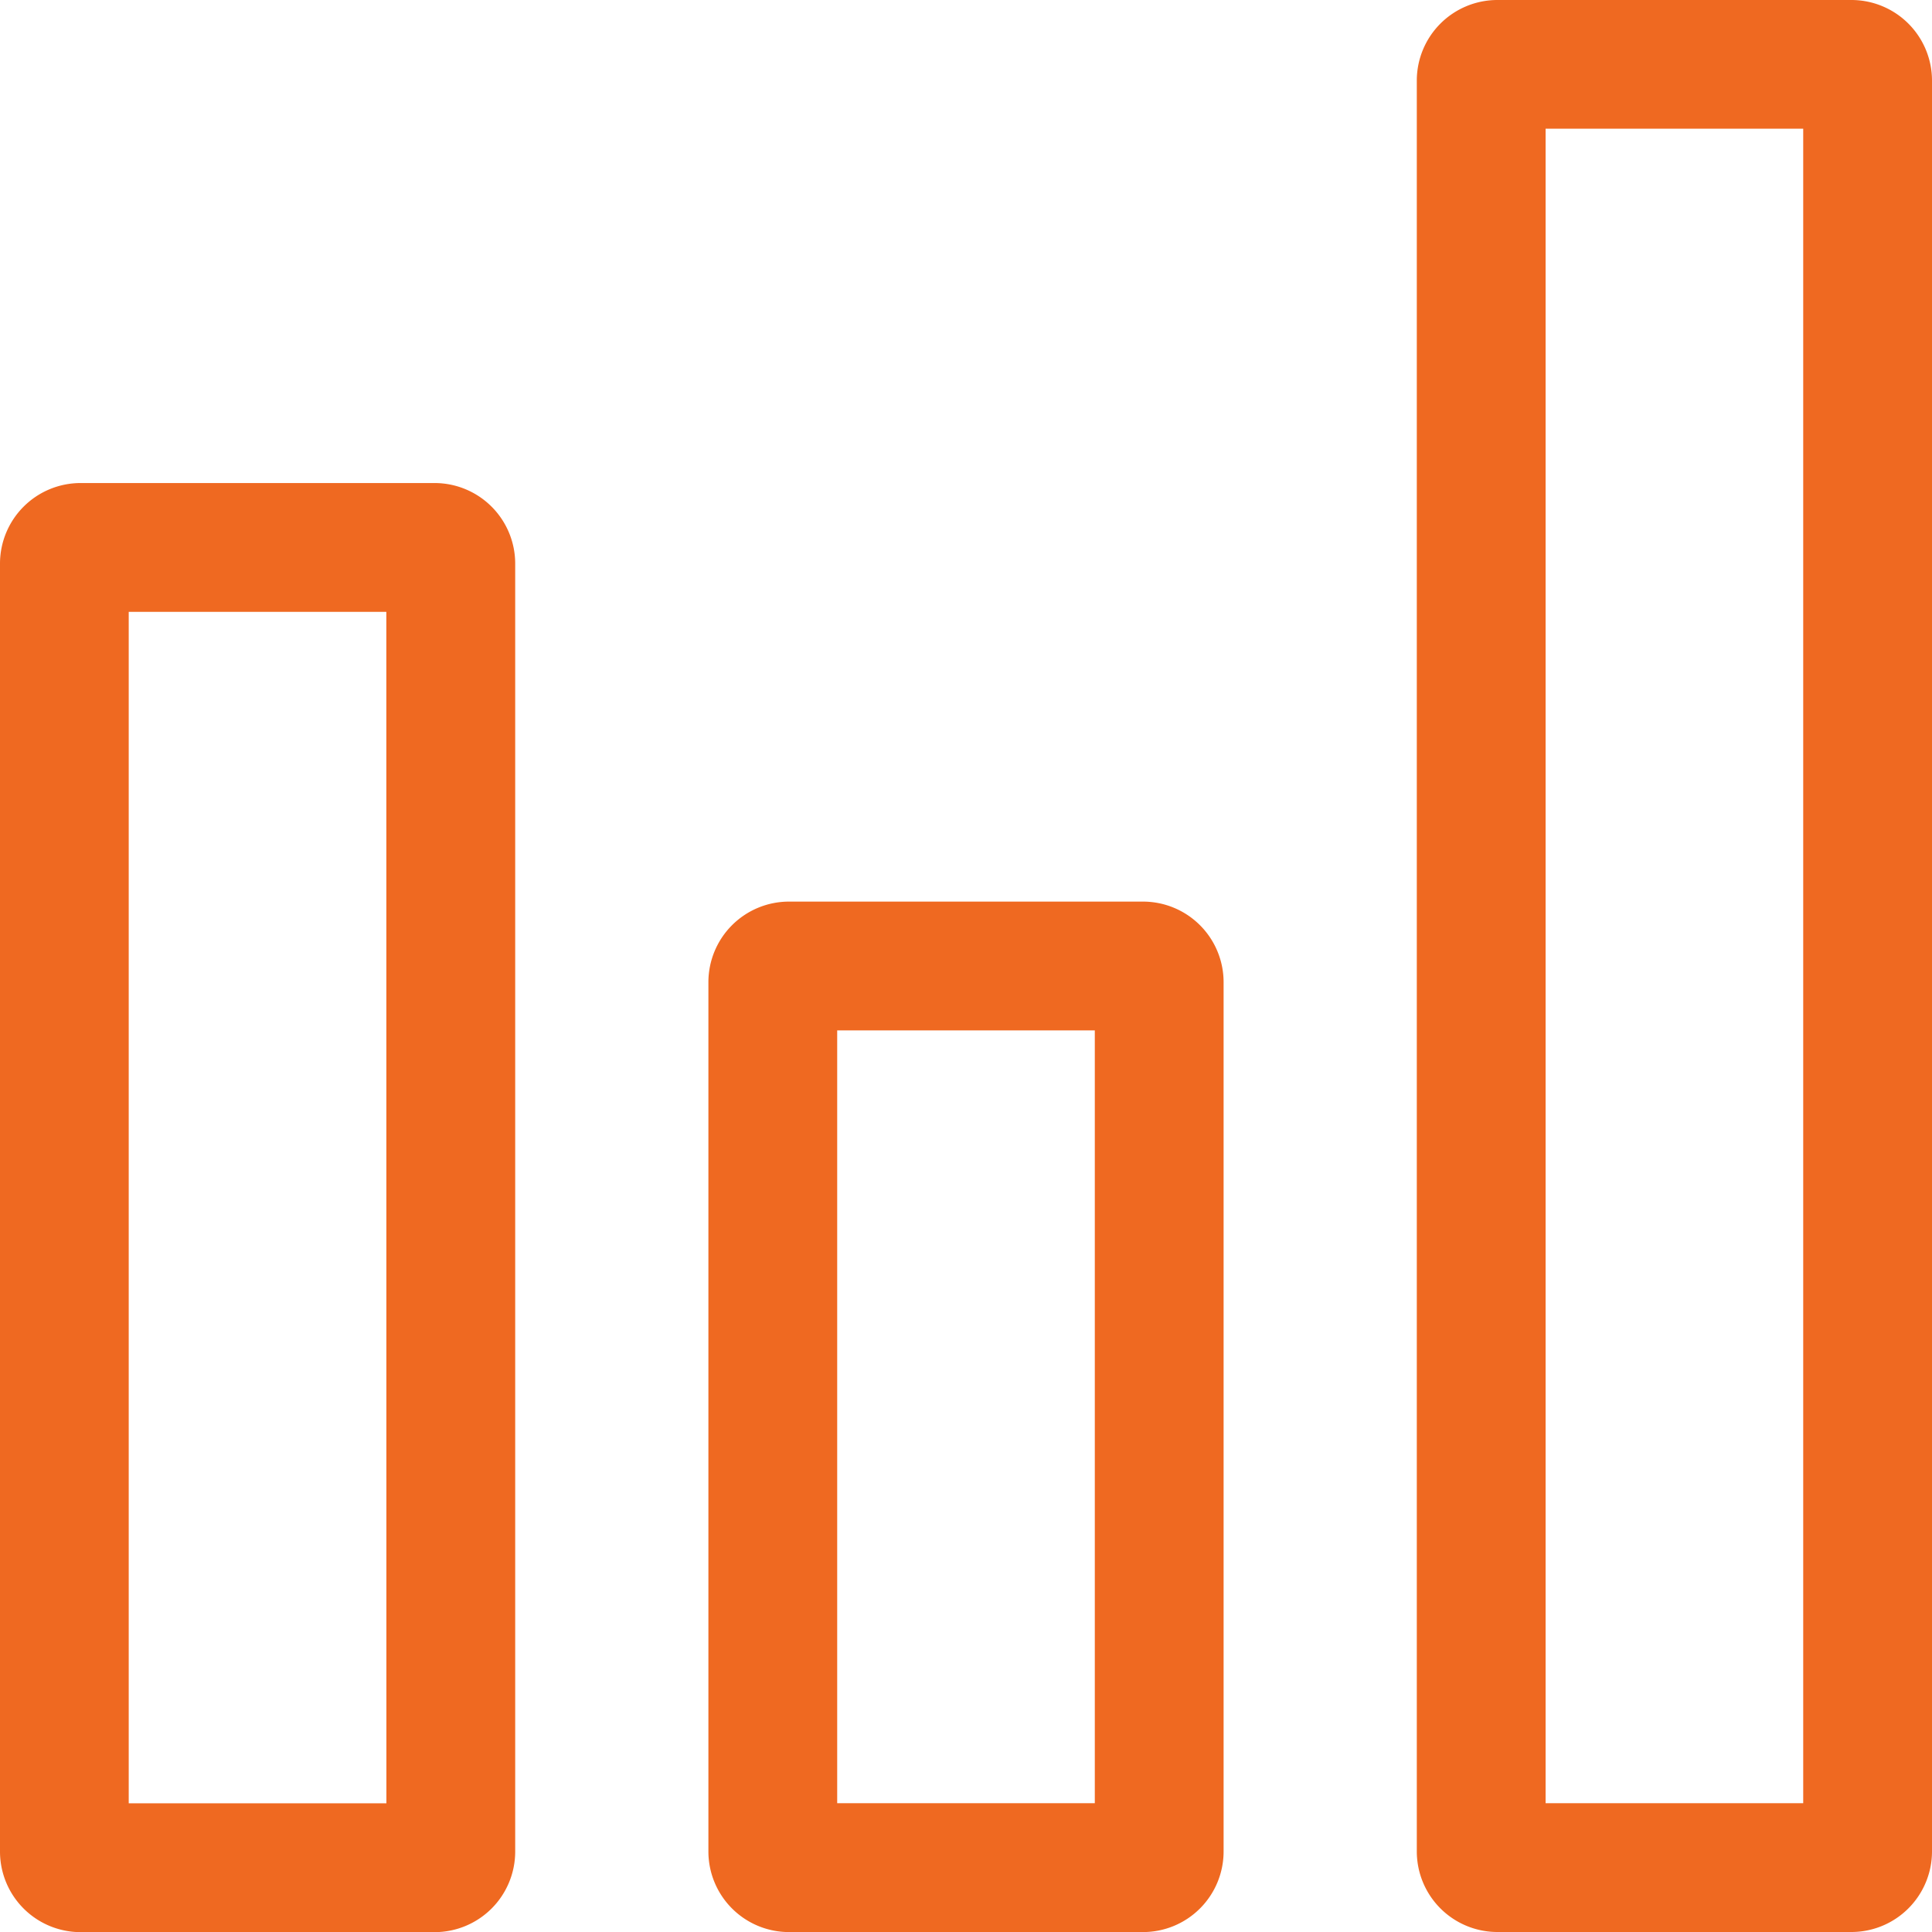 <svg xmlns="http://www.w3.org/2000/svg" width="56.659" height="56.659" viewBox="0 0 56.659 56.659">
  <g id="chart1" transform="translate(-1.125 -1.125)">
    <path id="Path_204" data-name="Path 204" d="M13.874,9.563H3.485a2.364,2.364,0,0,0-2.36,2.36V49.7a2.364,2.364,0,0,0,2.36,2.36H13.874a2.364,2.364,0,0,0,2.36-2.36V11.923A2.364,2.364,0,0,0,13.874,9.563ZM12.457,48.281H4.9V13.34h7.555Z" transform="translate(0 5.728)" fill="#EF6921"/>
    <path id="Path_205" data-name="Path 205" d="M26.249,16.875H15.86a2.364,2.364,0,0,0-2.36,2.36v25.5a2.364,2.364,0,0,0,2.36,2.36H26.249a2.364,2.364,0,0,0,2.36-2.36v-25.5a2.364,2.364,0,0,0-2.36-2.36ZM24.832,43.316H17.277V20.652h7.555Z" transform="translate(8.4 10.691)" fill="#EF6921"/>
    <path id="Path_206" data-name="Path 206" d="M38.624,1.125H28.235a2.364,2.364,0,0,0-2.36,2.36V55.424a2.364,2.364,0,0,0,2.36,2.36H38.624a2.364,2.364,0,0,0,2.36-2.36V3.485a2.364,2.364,0,0,0-2.36-2.36ZM37.207,54.007H29.652V4.9h7.555Z" transform="translate(16.8)" fill="#EF6921"/>
  </g>
</svg>
